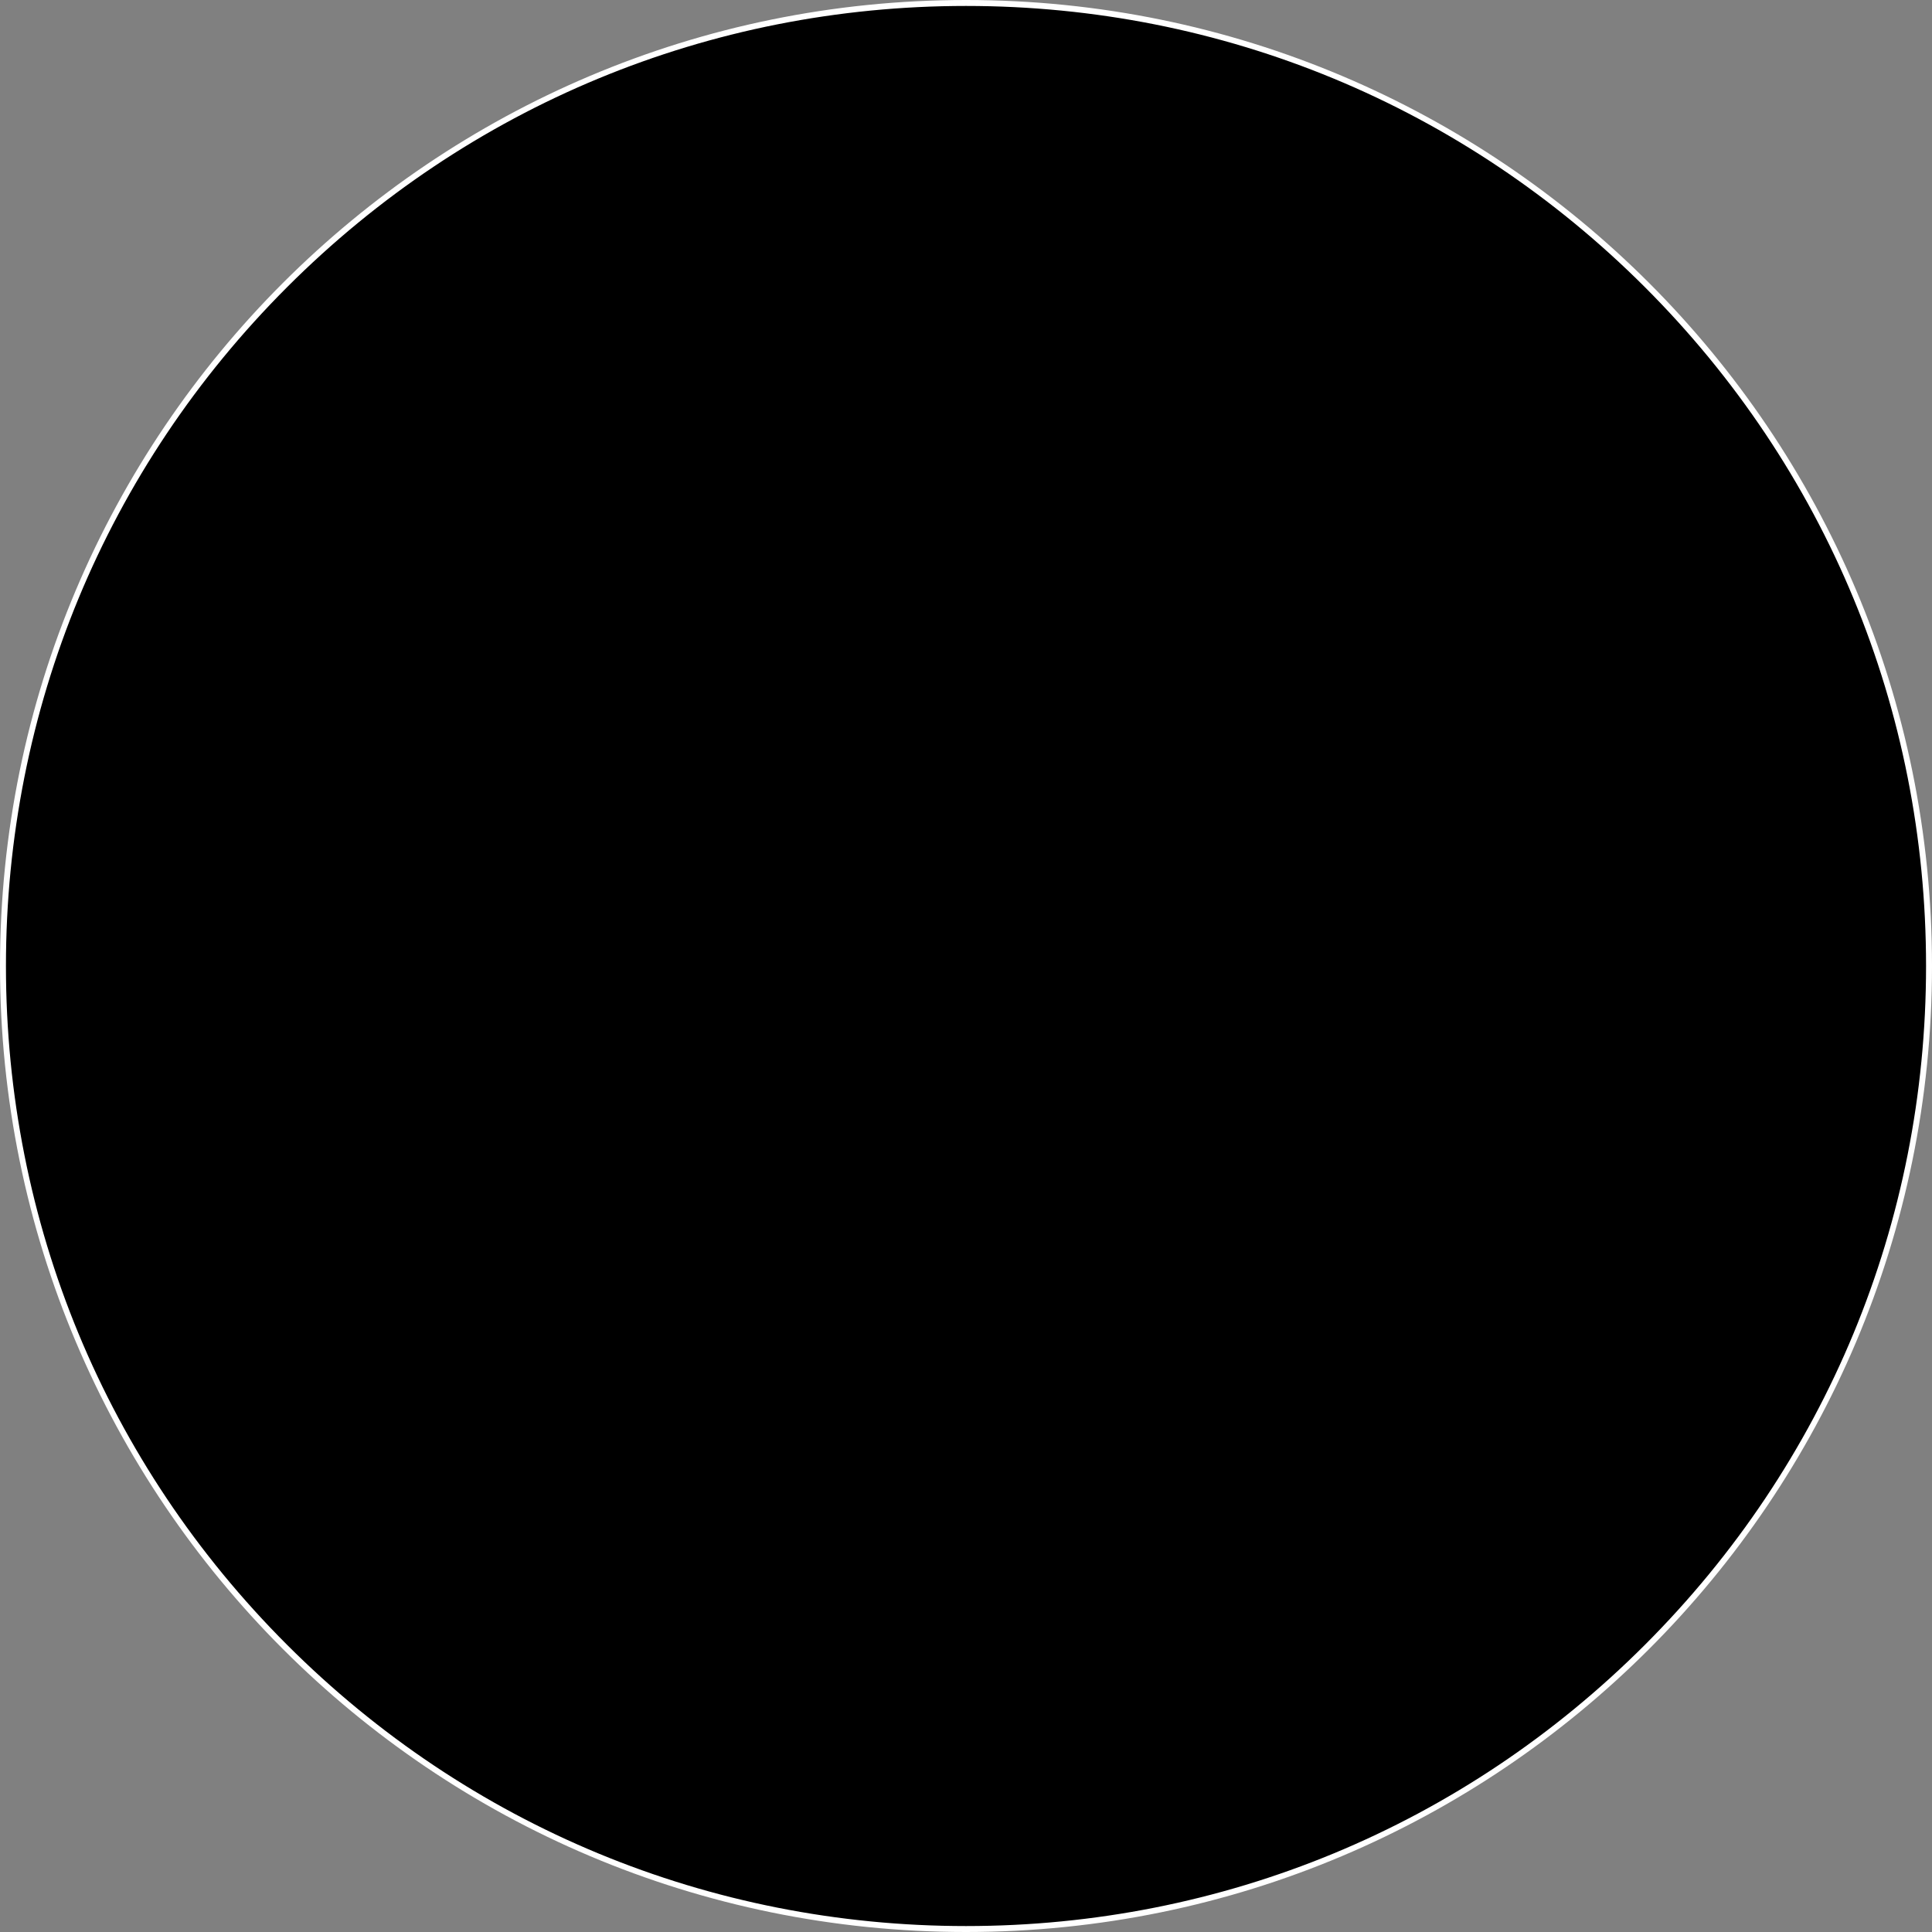 <?xml version="1.0" encoding="UTF-8"?>
<svg id="a" data-name="Capa 1" xmlns="http://www.w3.org/2000/svg" width="325" height="325" viewBox="0 0 325 325">
  <rect x="0" y="0" width="325" height="325" fill="#808080" stroke="none"/>
  <defs>
    <style>
      .b, .c {
        stroke-width: 0px;
      }

      .c {
        fill: #fff;
      }
    </style>
  </defs>
  <circle class="b" cx="162.5" cy="162.5" r="162"/>
  <path class="c" d="M162.5,1c43.14,0,83.69,16.8,114.2,47.3s47.3,71.06,47.3,114.2-16.8,83.69-47.3,114.2c-30.5,30.5-71.06,47.3-114.2,47.3s-83.69-16.8-114.2-47.3S1,205.64,1,162.5,17.8,78.81,48.3,48.3C78.81,17.8,119.36,1,162.5,1M162.5,0C72.75,0,0,72.75,0,162.5s72.75,162.5,162.5,162.5,162.5-72.75,162.5-162.5S252.25,0,162.5,0h0Z"/>
</svg>